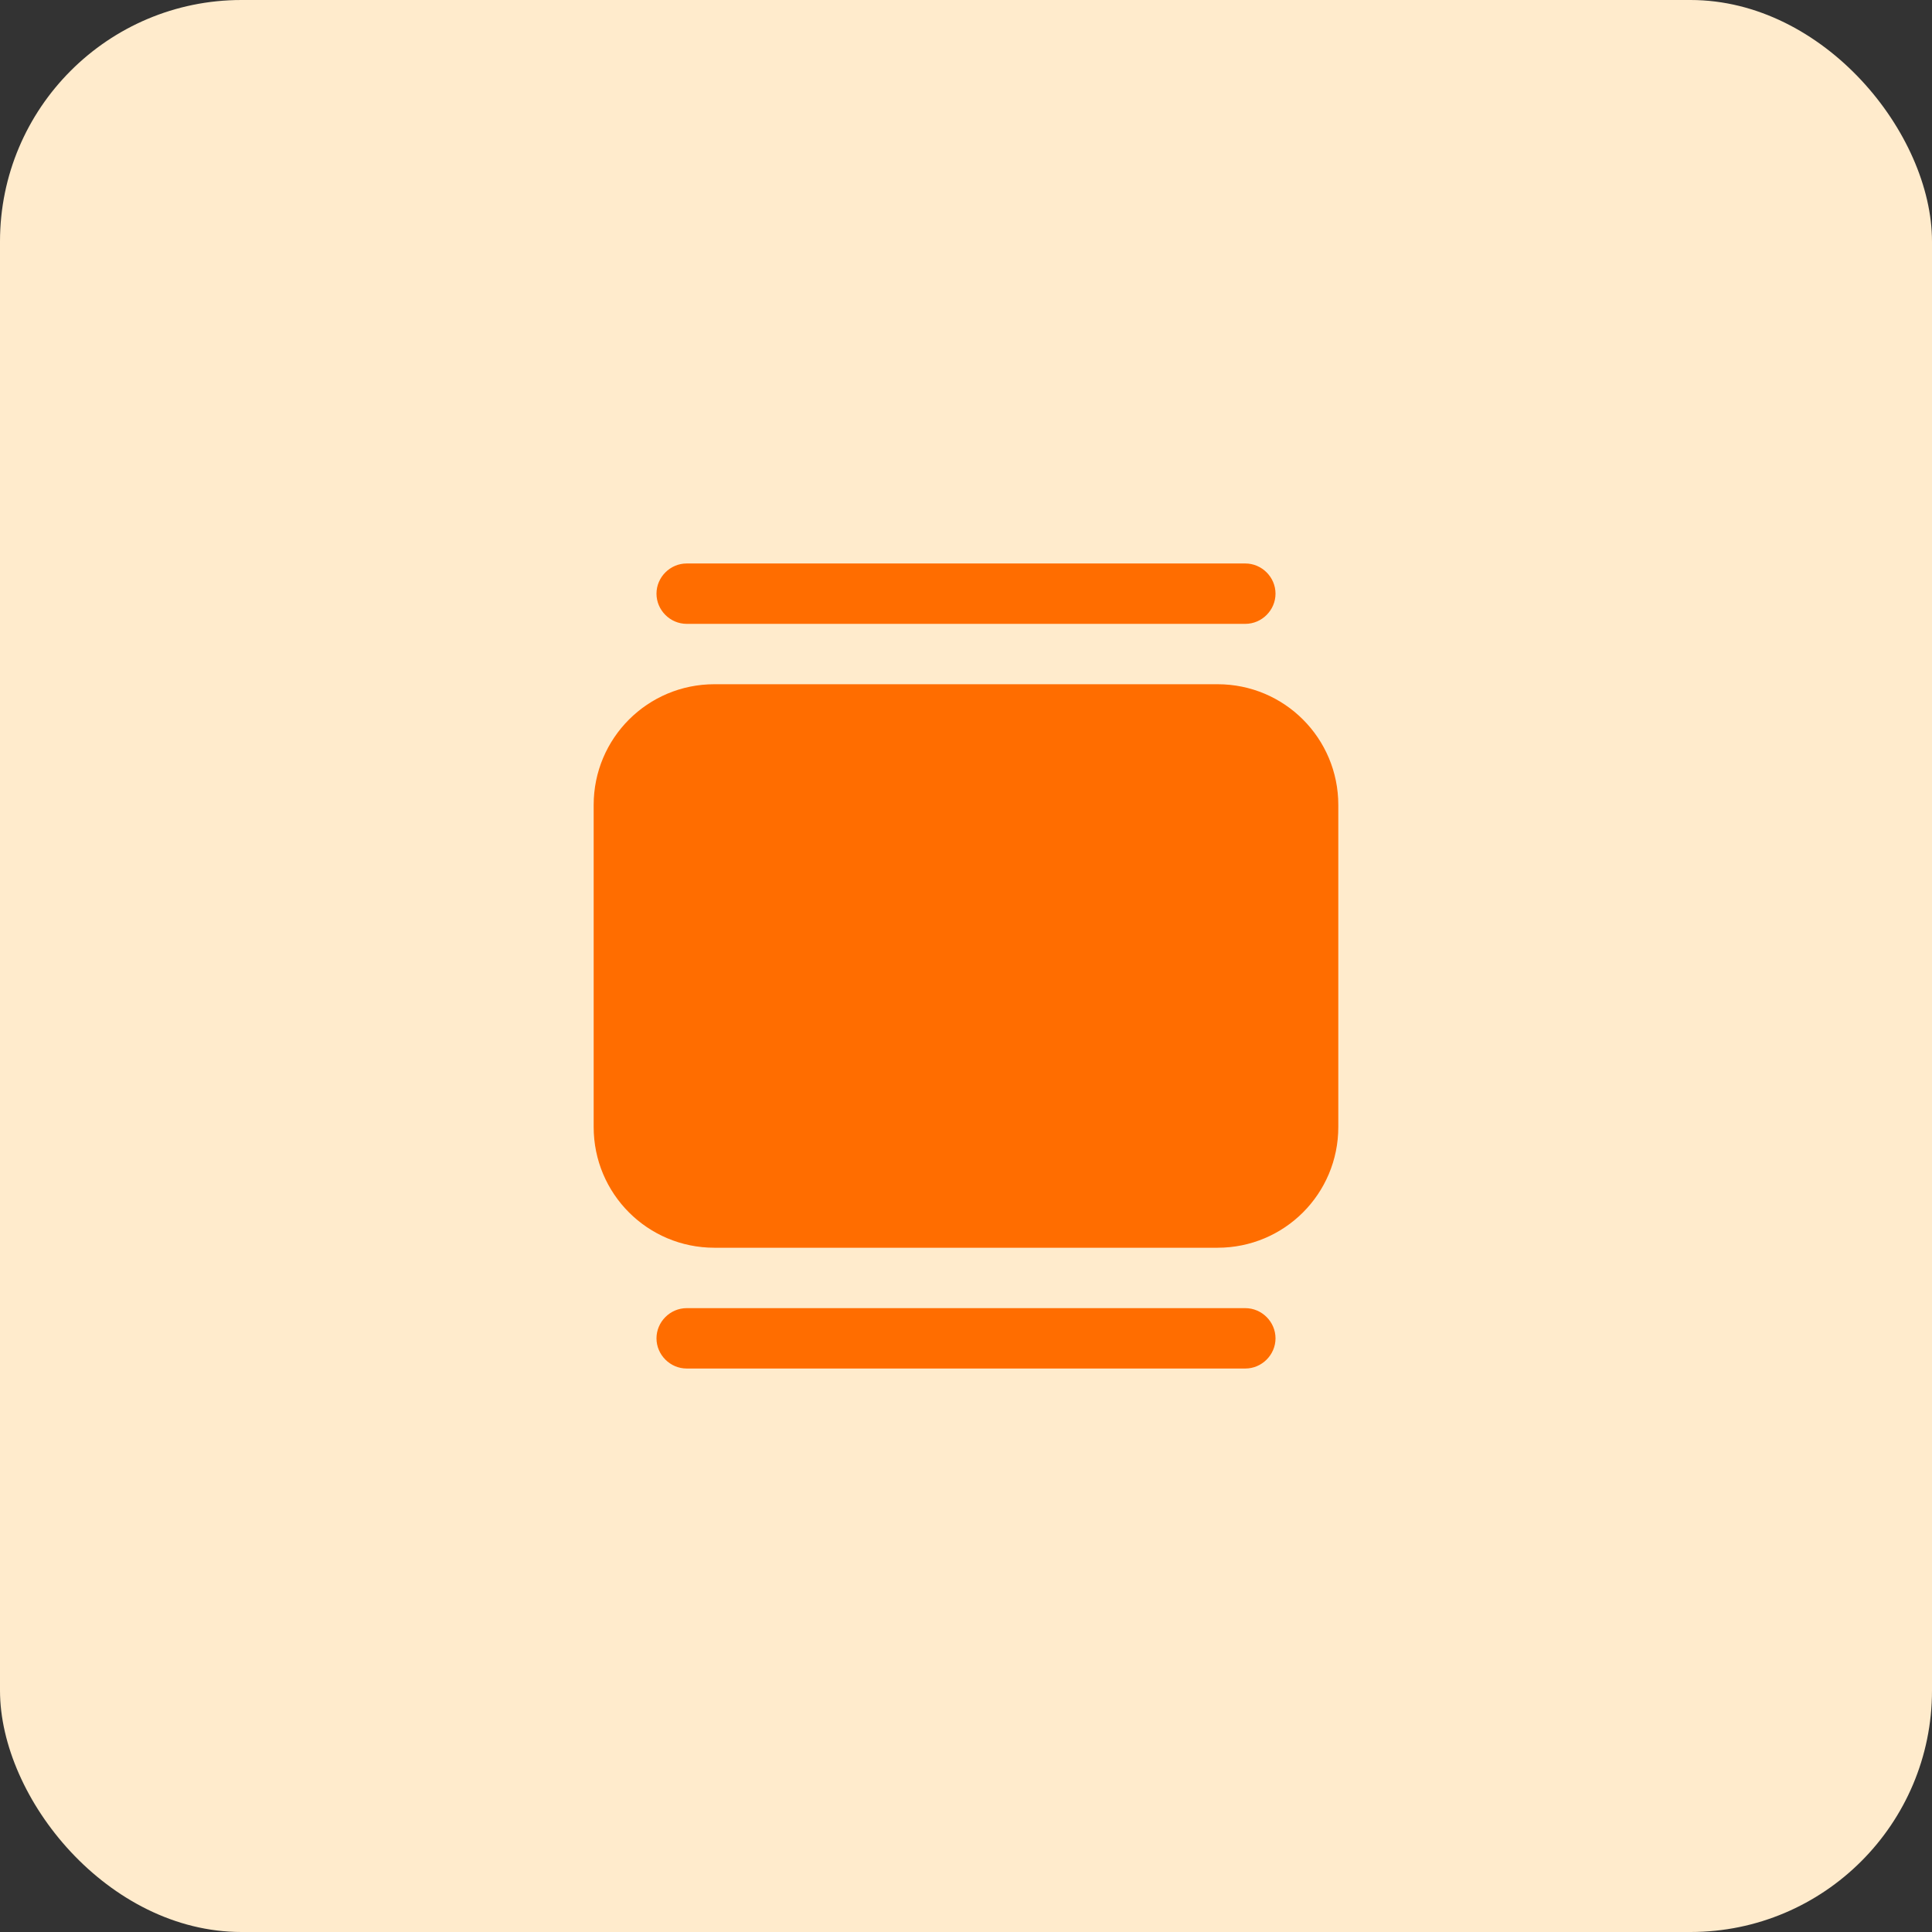 <svg width="64" height="64" viewBox="0 0 64 64" fill="none" xmlns="http://www.w3.org/2000/svg">
<rect x="0" y="0" width="64" height="64" fill="#333333" stroke="none"/>
<rect width="64" height="64" rx="8" fill="#FFEBCC"/>
<path d="M41.253 20.666H22.747C22.2 20.666 21.747 20.213 21.747 19.666C21.747 19.119 22.2 18.666 22.747 18.666H41.253C41.8 18.666 42.253 19.119 42.253 19.666C42.253 20.213 41.8 20.666 41.253 20.666Z" fill="#FF6D00"/>
<path d="M41.253 45.334H22.747C22.2 45.334 21.747 44.881 21.747 44.334C21.747 43.787 22.2 43.334 22.747 43.334H41.253C41.8 43.334 42.253 43.787 42.253 44.334C42.253 44.881 41.8 45.334 41.253 45.334Z" fill="#FF6D00"/>
<path d="M19.666 26.666V37.333C19.666 39.546 21.453 41.333 23.666 41.333H40.333C42.547 41.333 44.333 39.546 44.333 37.333V26.666C44.333 24.453 42.547 22.666 40.333 22.666H23.666C21.453 22.666 19.666 24.453 19.666 26.666Z" fill="#FF6D00"/>
</svg>
